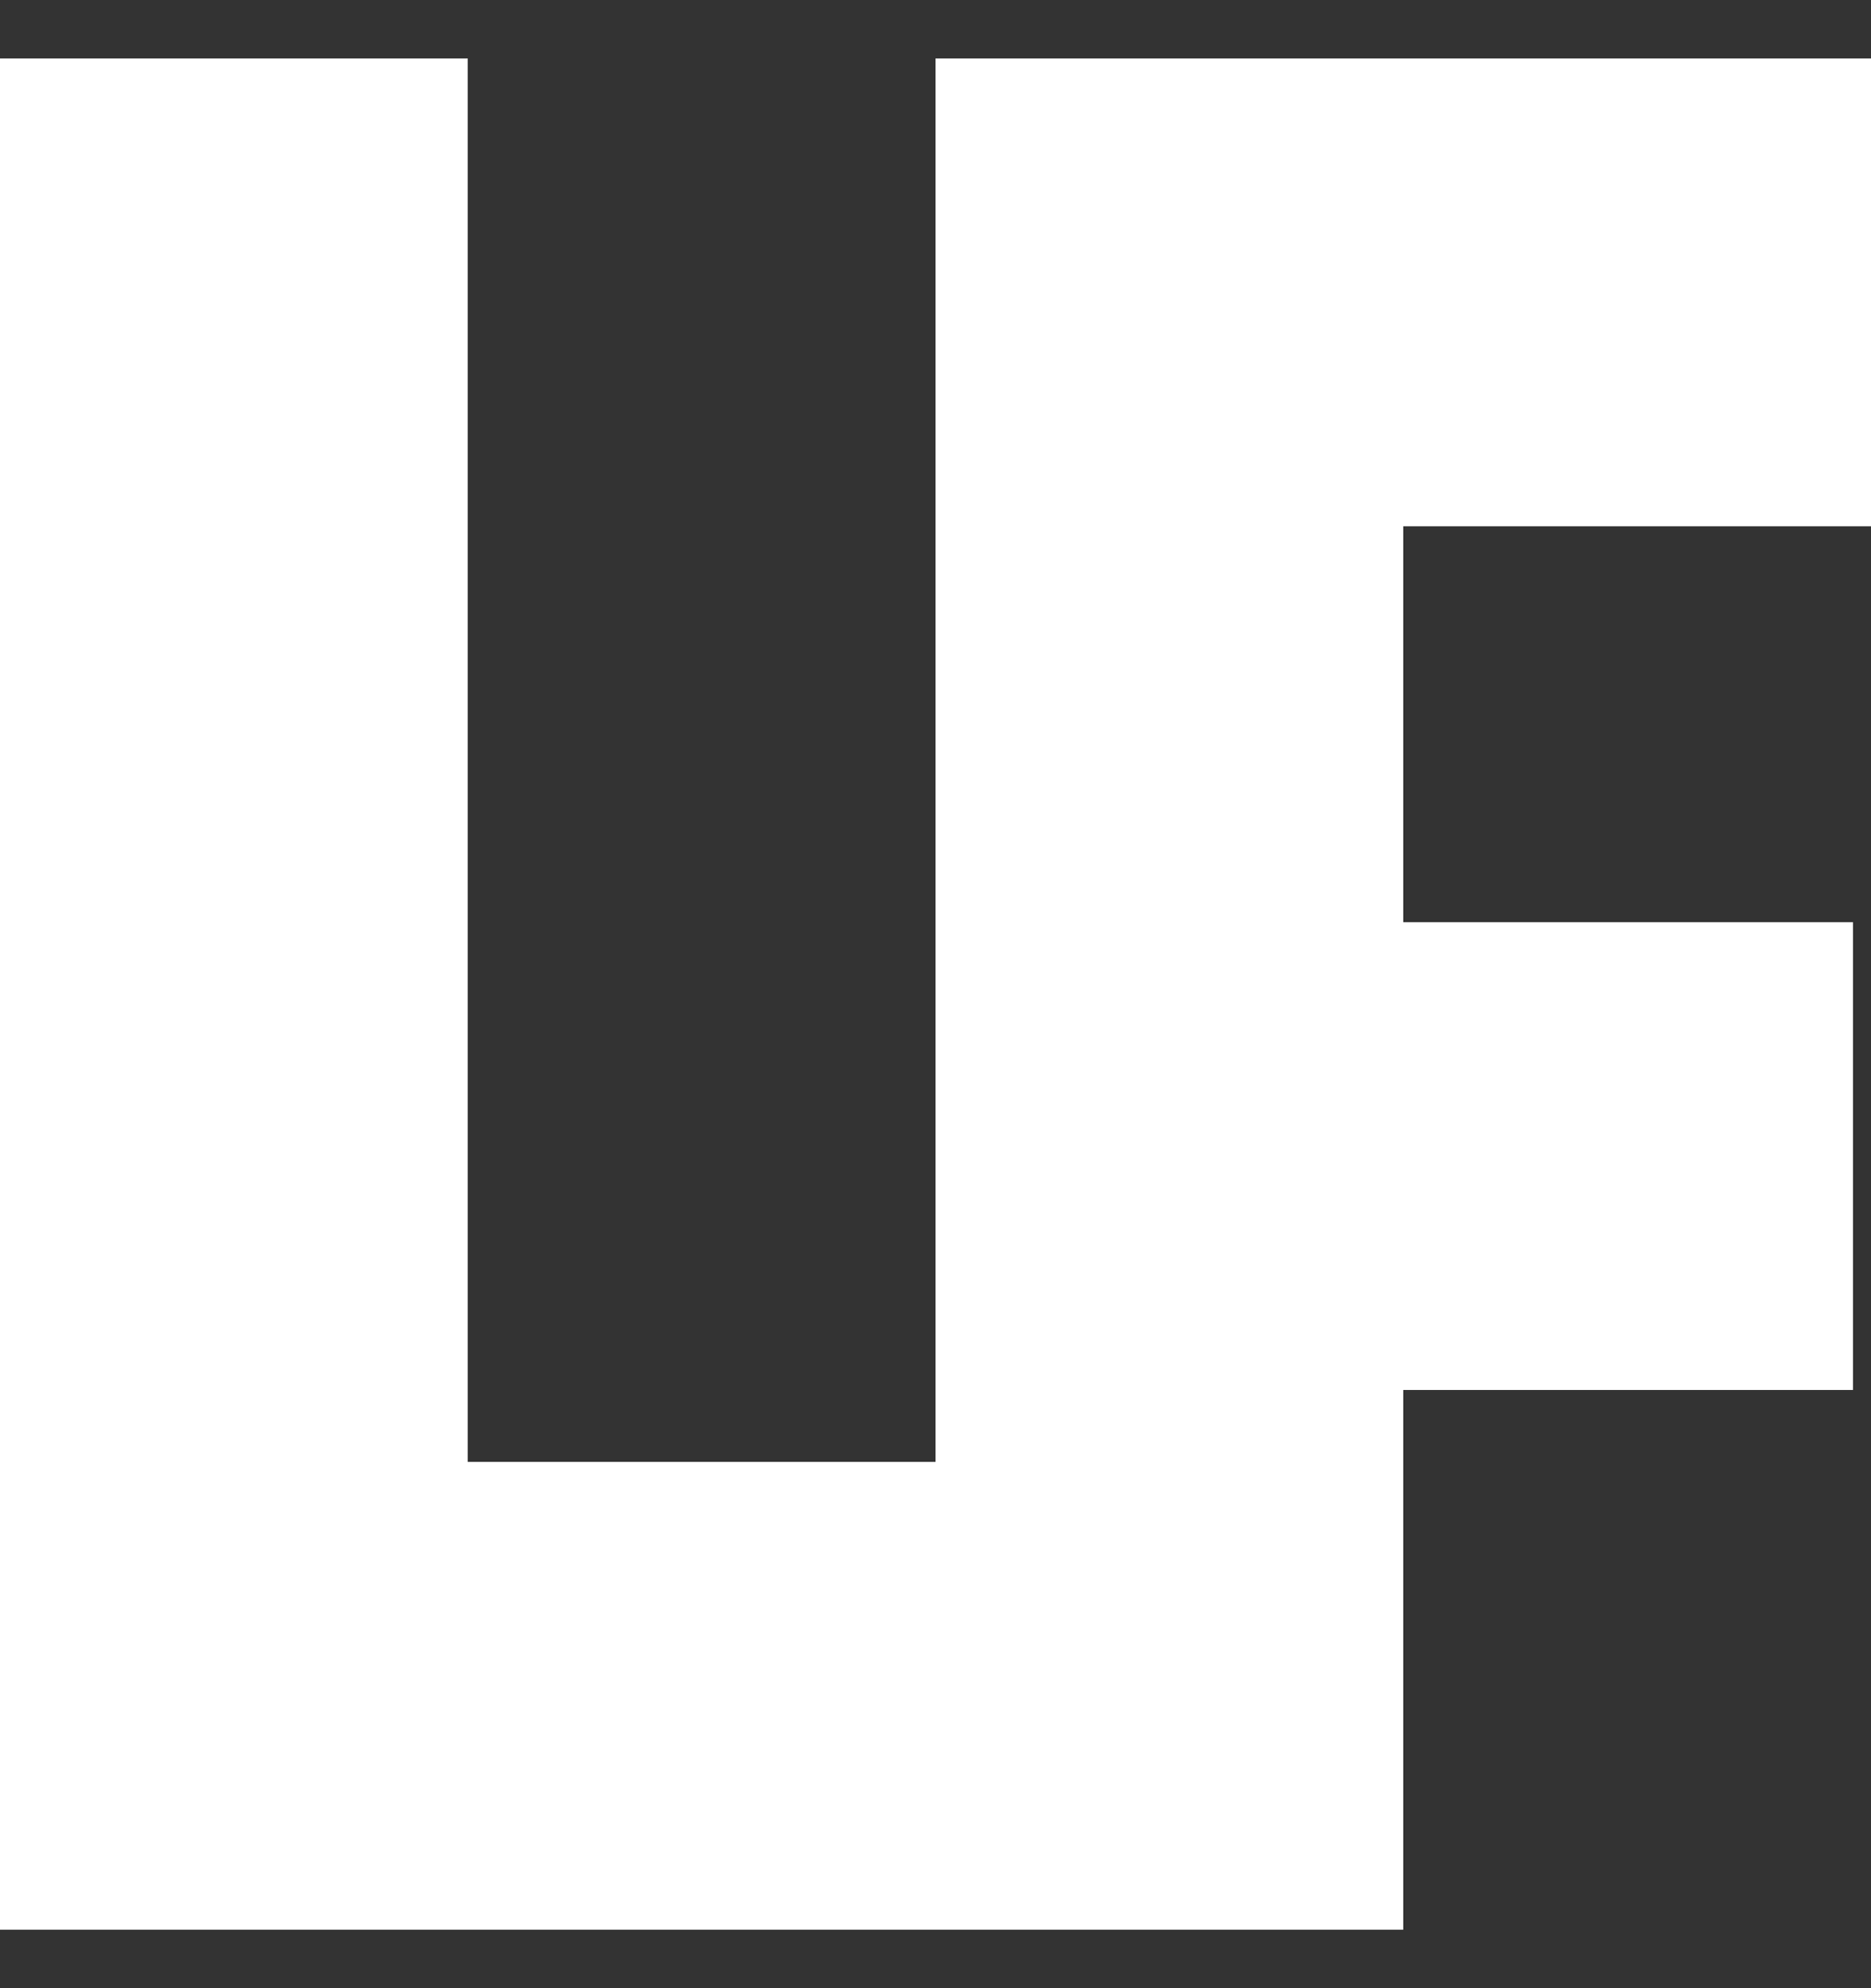 <svg width="16" height="17" viewBox="0 0 16 17" fill="none" xmlns="http://www.w3.org/2000/svg">
<rect x="0" y="0" width="16" height="17" fill="#333333" stroke="none"/>
<path fill-rule="evenodd" clip-rule="evenodd" d="M12 0.5H8V4.5V8.5V12.5H4V8.5V4.5V0.5H0V4.5V8.5V12.5V16.5H4H8H12V12.5V8.5V4.5H16V0.5H12Z" fill="white"/>
<path d="M11.846 7.885H15.846V11.885H11.846V7.885Z" fill="white"/>
</svg>
